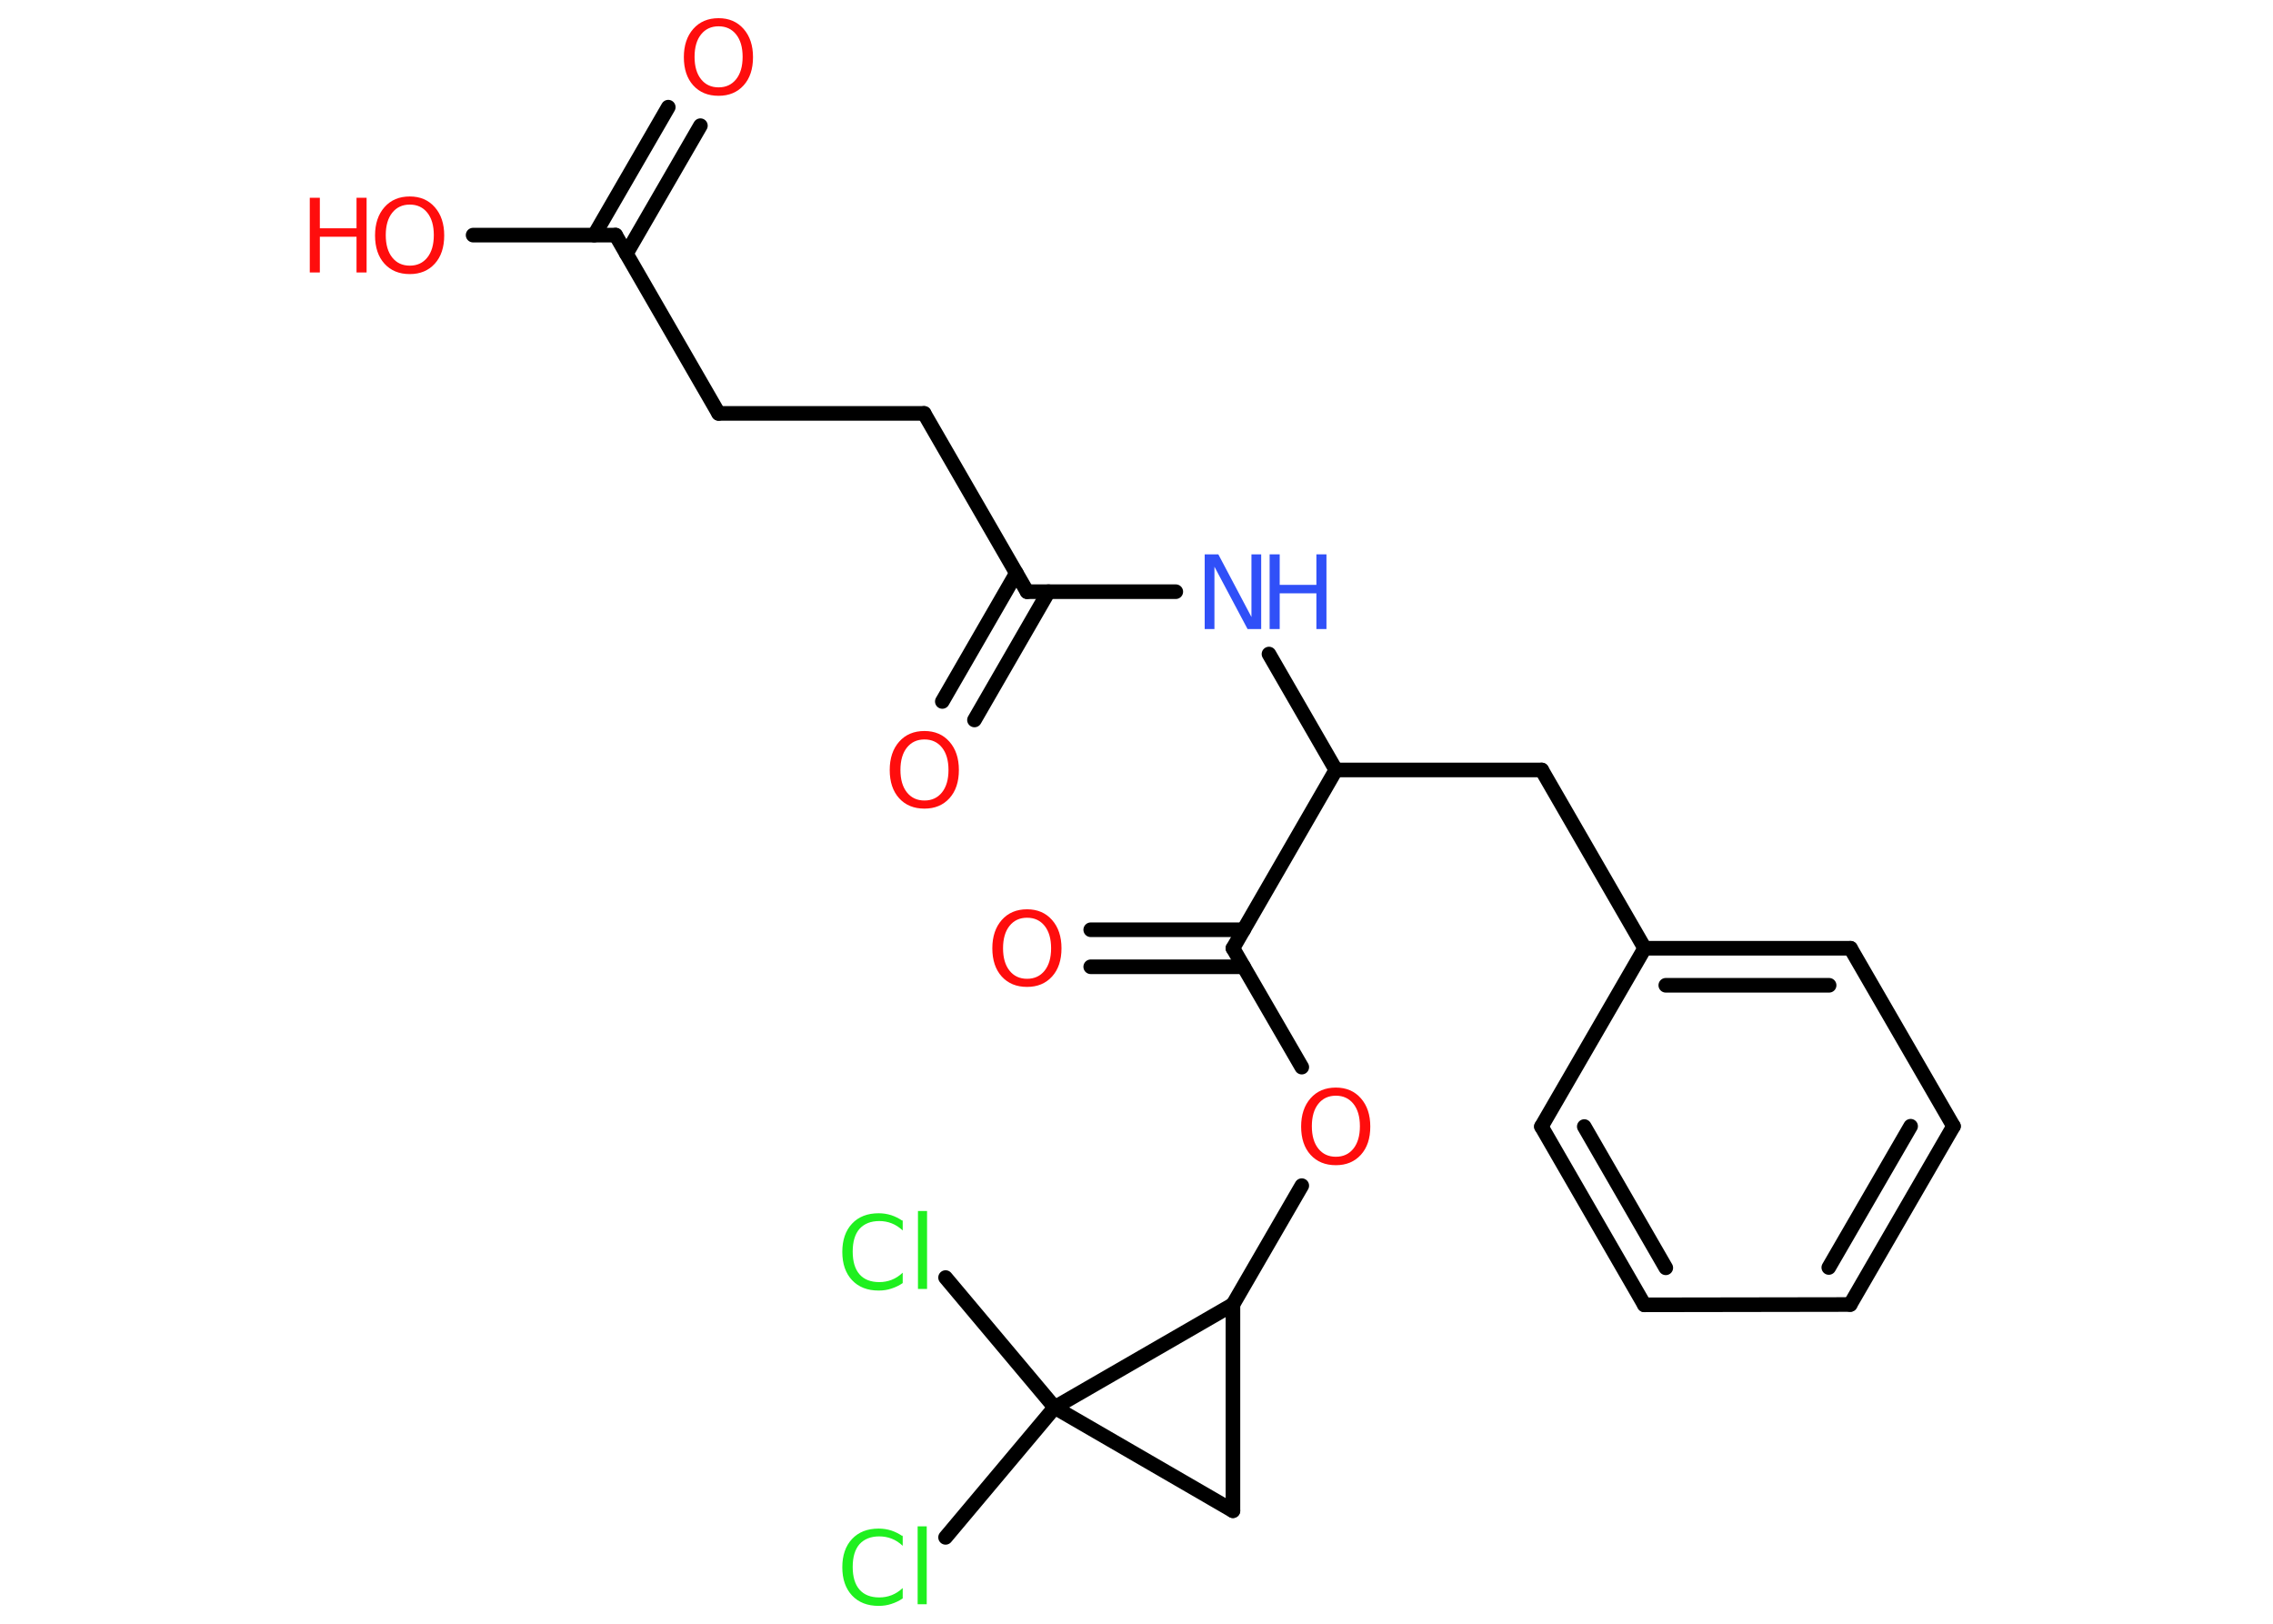<?xml version='1.0' encoding='UTF-8'?>
<!DOCTYPE svg PUBLIC "-//W3C//DTD SVG 1.1//EN" "http://www.w3.org/Graphics/SVG/1.1/DTD/svg11.dtd">
<svg version='1.2' xmlns='http://www.w3.org/2000/svg' xmlns:xlink='http://www.w3.org/1999/xlink' width='70.0mm' height='50.0mm' viewBox='0 0 70.0 50.0'>
  <desc>Generated by the Chemistry Development Kit (http://github.com/cdk)</desc>
  <g stroke-linecap='round' stroke-linejoin='round' stroke='#000000' stroke-width='.45' fill='#FF0D0D'>
    <rect x='.0' y='.0' width='70.0' height='50.0' fill='#FFFFFF' stroke='none'/>
    <g id='mol1' class='mol'>
      <g id='mol1bnd1' class='bond'>
        <line x1='21.57' y1='3.87' x2='19.29' y2='7.81'/>
        <line x1='20.58' y1='3.3' x2='18.3' y2='7.24'/>
      </g>
      <line id='mol1bnd2' class='bond' x1='18.96' y1='7.24' x2='14.57' y2='7.24'/>
      <line id='mol1bnd3' class='bond' x1='18.96' y1='7.24' x2='22.13' y2='12.73'/>
      <line id='mol1bnd4' class='bond' x1='22.13' y1='12.73' x2='28.46' y2='12.73'/>
      <line id='mol1bnd5' class='bond' x1='28.46' y1='12.73' x2='31.63' y2='18.22'/>
      <g id='mol1bnd6' class='bond'>
        <line x1='32.29' y1='18.22' x2='30.01' y2='22.17'/>
        <line x1='31.3' y1='17.65' x2='29.02' y2='21.6'/>
      </g>
      <line id='mol1bnd7' class='bond' x1='31.63' y1='18.22' x2='36.21' y2='18.22'/>
      <line id='mol1bnd8' class='bond' x1='39.08' y1='20.14' x2='41.14' y2='23.71'/>
      <line id='mol1bnd9' class='bond' x1='41.14' y1='23.71' x2='47.48' y2='23.71'/>
      <line id='mol1bnd10' class='bond' x1='47.48' y1='23.71' x2='50.65' y2='29.2'/>
      <g id='mol1bnd11' class='bond'>
        <line x1='56.99' y1='29.2' x2='50.65' y2='29.2'/>
        <line x1='56.33' y1='30.34' x2='51.3' y2='30.34'/>
      </g>
      <line id='mol1bnd12' class='bond' x1='56.99' y1='29.2' x2='60.16' y2='34.68'/>
      <g id='mol1bnd13' class='bond'>
        <line x1='56.98' y1='40.17' x2='60.16' y2='34.68'/>
        <line x1='56.32' y1='39.03' x2='58.84' y2='34.68'/>
      </g>
      <line id='mol1bnd14' class='bond' x1='56.98' y1='40.17' x2='50.64' y2='40.18'/>
      <g id='mol1bnd15' class='bond'>
        <line x1='47.47' y1='34.69' x2='50.64' y2='40.18'/>
        <line x1='48.79' y1='34.69' x2='51.3' y2='39.04'/>
      </g>
      <line id='mol1bnd16' class='bond' x1='50.65' y1='29.2' x2='47.47' y2='34.69'/>
      <line id='mol1bnd17' class='bond' x1='41.14' y1='23.71' x2='37.97' y2='29.2'/>
      <g id='mol1bnd18' class='bond'>
        <line x1='38.3' y1='29.77' x2='33.59' y2='29.77'/>
        <line x1='38.3' y1='28.63' x2='33.59' y2='28.63'/>
      </g>
      <line id='mol1bnd19' class='bond' x1='37.97' y1='29.2' x2='40.09' y2='32.86'/>
      <line id='mol1bnd20' class='bond' x1='40.09' y1='36.51' x2='37.97' y2='40.17'/>
      <line id='mol1bnd21' class='bond' x1='37.97' y1='40.17' x2='37.97' y2='46.52'/>
      <line id='mol1bnd22' class='bond' x1='37.97' y1='46.52' x2='32.48' y2='43.34'/>
      <line id='mol1bnd23' class='bond' x1='37.97' y1='40.17' x2='32.48' y2='43.34'/>
      <line id='mol1bnd24' class='bond' x1='32.48' y1='43.34' x2='29.12' y2='39.34'/>
      <line id='mol1bnd25' class='bond' x1='32.48' y1='43.34' x2='29.12' y2='47.34'/>
      <path id='mol1atm1' class='atom' d='M22.13 .81q-.34 .0 -.54 .25q-.2 .25 -.2 .69q.0 .44 .2 .69q.2 .25 .54 .25q.34 .0 .54 -.25q.2 -.25 .2 -.69q.0 -.44 -.2 -.69q-.2 -.25 -.54 -.25zM22.13 .56q.48 .0 .77 .33q.29 .33 .29 .87q.0 .55 -.29 .87q-.29 .32 -.77 .32q-.49 .0 -.78 -.32q-.29 -.32 -.29 -.87q.0 -.54 .29 -.87q.29 -.33 .78 -.33z' stroke='none'/>
      <g id='mol1atm3' class='atom'>
        <path d='M12.62 6.3q-.34 .0 -.54 .25q-.2 .25 -.2 .69q.0 .44 .2 .69q.2 .25 .54 .25q.34 .0 .54 -.25q.2 -.25 .2 -.69q.0 -.44 -.2 -.69q-.2 -.25 -.54 -.25zM12.62 6.05q.48 .0 .77 .33q.29 .33 .29 .87q.0 .55 -.29 .87q-.29 .32 -.77 .32q-.49 .0 -.78 -.32q-.29 -.32 -.29 -.87q.0 -.54 .29 -.87q.29 -.33 .78 -.33z' stroke='none'/>
        <path d='M9.54 6.09h.31v.94h1.13v-.94h.31v2.3h-.31v-1.1h-1.13v1.1h-.31v-2.3z' stroke='none'/>
      </g>
      <path id='mol1atm7' class='atom' d='M28.47 22.77q-.34 .0 -.54 .25q-.2 .25 -.2 .69q.0 .44 .2 .69q.2 .25 .54 .25q.34 .0 .54 -.25q.2 -.25 .2 -.69q.0 -.44 -.2 -.69q-.2 -.25 -.54 -.25zM28.47 22.51q.48 .0 .77 .33q.29 .33 .29 .87q.0 .55 -.29 .87q-.29 .32 -.77 .32q-.49 .0 -.78 -.32q-.29 -.32 -.29 -.87q.0 -.54 .29 -.87q.29 -.33 .78 -.33z' stroke='none'/>
      <g id='mol1atm8' class='atom'>
        <path d='M37.1 17.07h.42l1.02 1.93v-1.93h.3v2.3h-.42l-1.02 -1.92v1.92h-.3v-2.3z' stroke='none' fill='#3050F8'/>
        <path d='M39.1 17.07h.31v.94h1.13v-.94h.31v2.3h-.31v-1.1h-1.13v1.1h-.31v-2.3z' stroke='none' fill='#3050F8'/>
      </g>
      <path id='mol1atm18' class='atom' d='M31.63 28.26q-.34 .0 -.54 .25q-.2 .25 -.2 .69q.0 .44 .2 .69q.2 .25 .54 .25q.34 .0 .54 -.25q.2 -.25 .2 -.69q.0 -.44 -.2 -.69q-.2 -.25 -.54 -.25zM31.63 28.0q.48 .0 .77 .33q.29 .33 .29 .87q.0 .55 -.29 .87q-.29 .32 -.77 .32q-.49 .0 -.78 -.32q-.29 -.32 -.29 -.87q.0 -.54 .29 -.87q.29 -.33 .78 -.33z' stroke='none'/>
      <path id='mol1atm19' class='atom' d='M41.14 33.74q-.34 .0 -.54 .25q-.2 .25 -.2 .69q.0 .44 .2 .69q.2 .25 .54 .25q.34 .0 .54 -.25q.2 -.25 .2 -.69q.0 -.44 -.2 -.69q-.2 -.25 -.54 -.25zM41.14 33.49q.48 .0 .77 .33q.29 .33 .29 .87q.0 .55 -.29 .87q-.29 .32 -.77 .32q-.49 .0 -.78 -.32q-.29 -.32 -.29 -.87q.0 -.54 .29 -.87q.29 -.33 .78 -.33z' stroke='none'/>
      <path id='mol1atm23' class='atom' d='M27.8 37.56v.33q-.16 -.15 -.34 -.22q-.18 -.07 -.38 -.07q-.39 .0 -.61 .24q-.21 .24 -.21 .7q.0 .46 .21 .7q.21 .24 .61 .24q.2 .0 .38 -.07q.18 -.07 .34 -.22v.32q-.16 .11 -.35 .17q-.18 .06 -.39 .06q-.52 .0 -.82 -.32q-.3 -.32 -.3 -.87q.0 -.55 .3 -.87q.3 -.32 .82 -.32q.2 .0 .39 .06q.18 .06 .34 .17zM28.27 37.29h.28v2.4h-.28v-2.4z' stroke='none' fill='#1FF01F'/>
      <path id='mol1atm24' class='atom' d='M27.8 47.27v.33q-.16 -.15 -.34 -.22q-.18 -.07 -.38 -.07q-.39 .0 -.61 .24q-.21 .24 -.21 .7q.0 .46 .21 .7q.21 .24 .61 .24q.2 .0 .38 -.07q.18 -.07 .34 -.22v.32q-.16 .11 -.35 .17q-.18 .06 -.39 .06q-.52 .0 -.82 -.32q-.3 -.32 -.3 -.87q.0 -.55 .3 -.87q.3 -.32 .82 -.32q.2 .0 .39 .06q.18 .06 .34 .17zM28.26 47.0h.28v2.4h-.28v-2.4z' stroke='none' fill='#1FF01F'/>
    </g>
  </g>
</svg>
